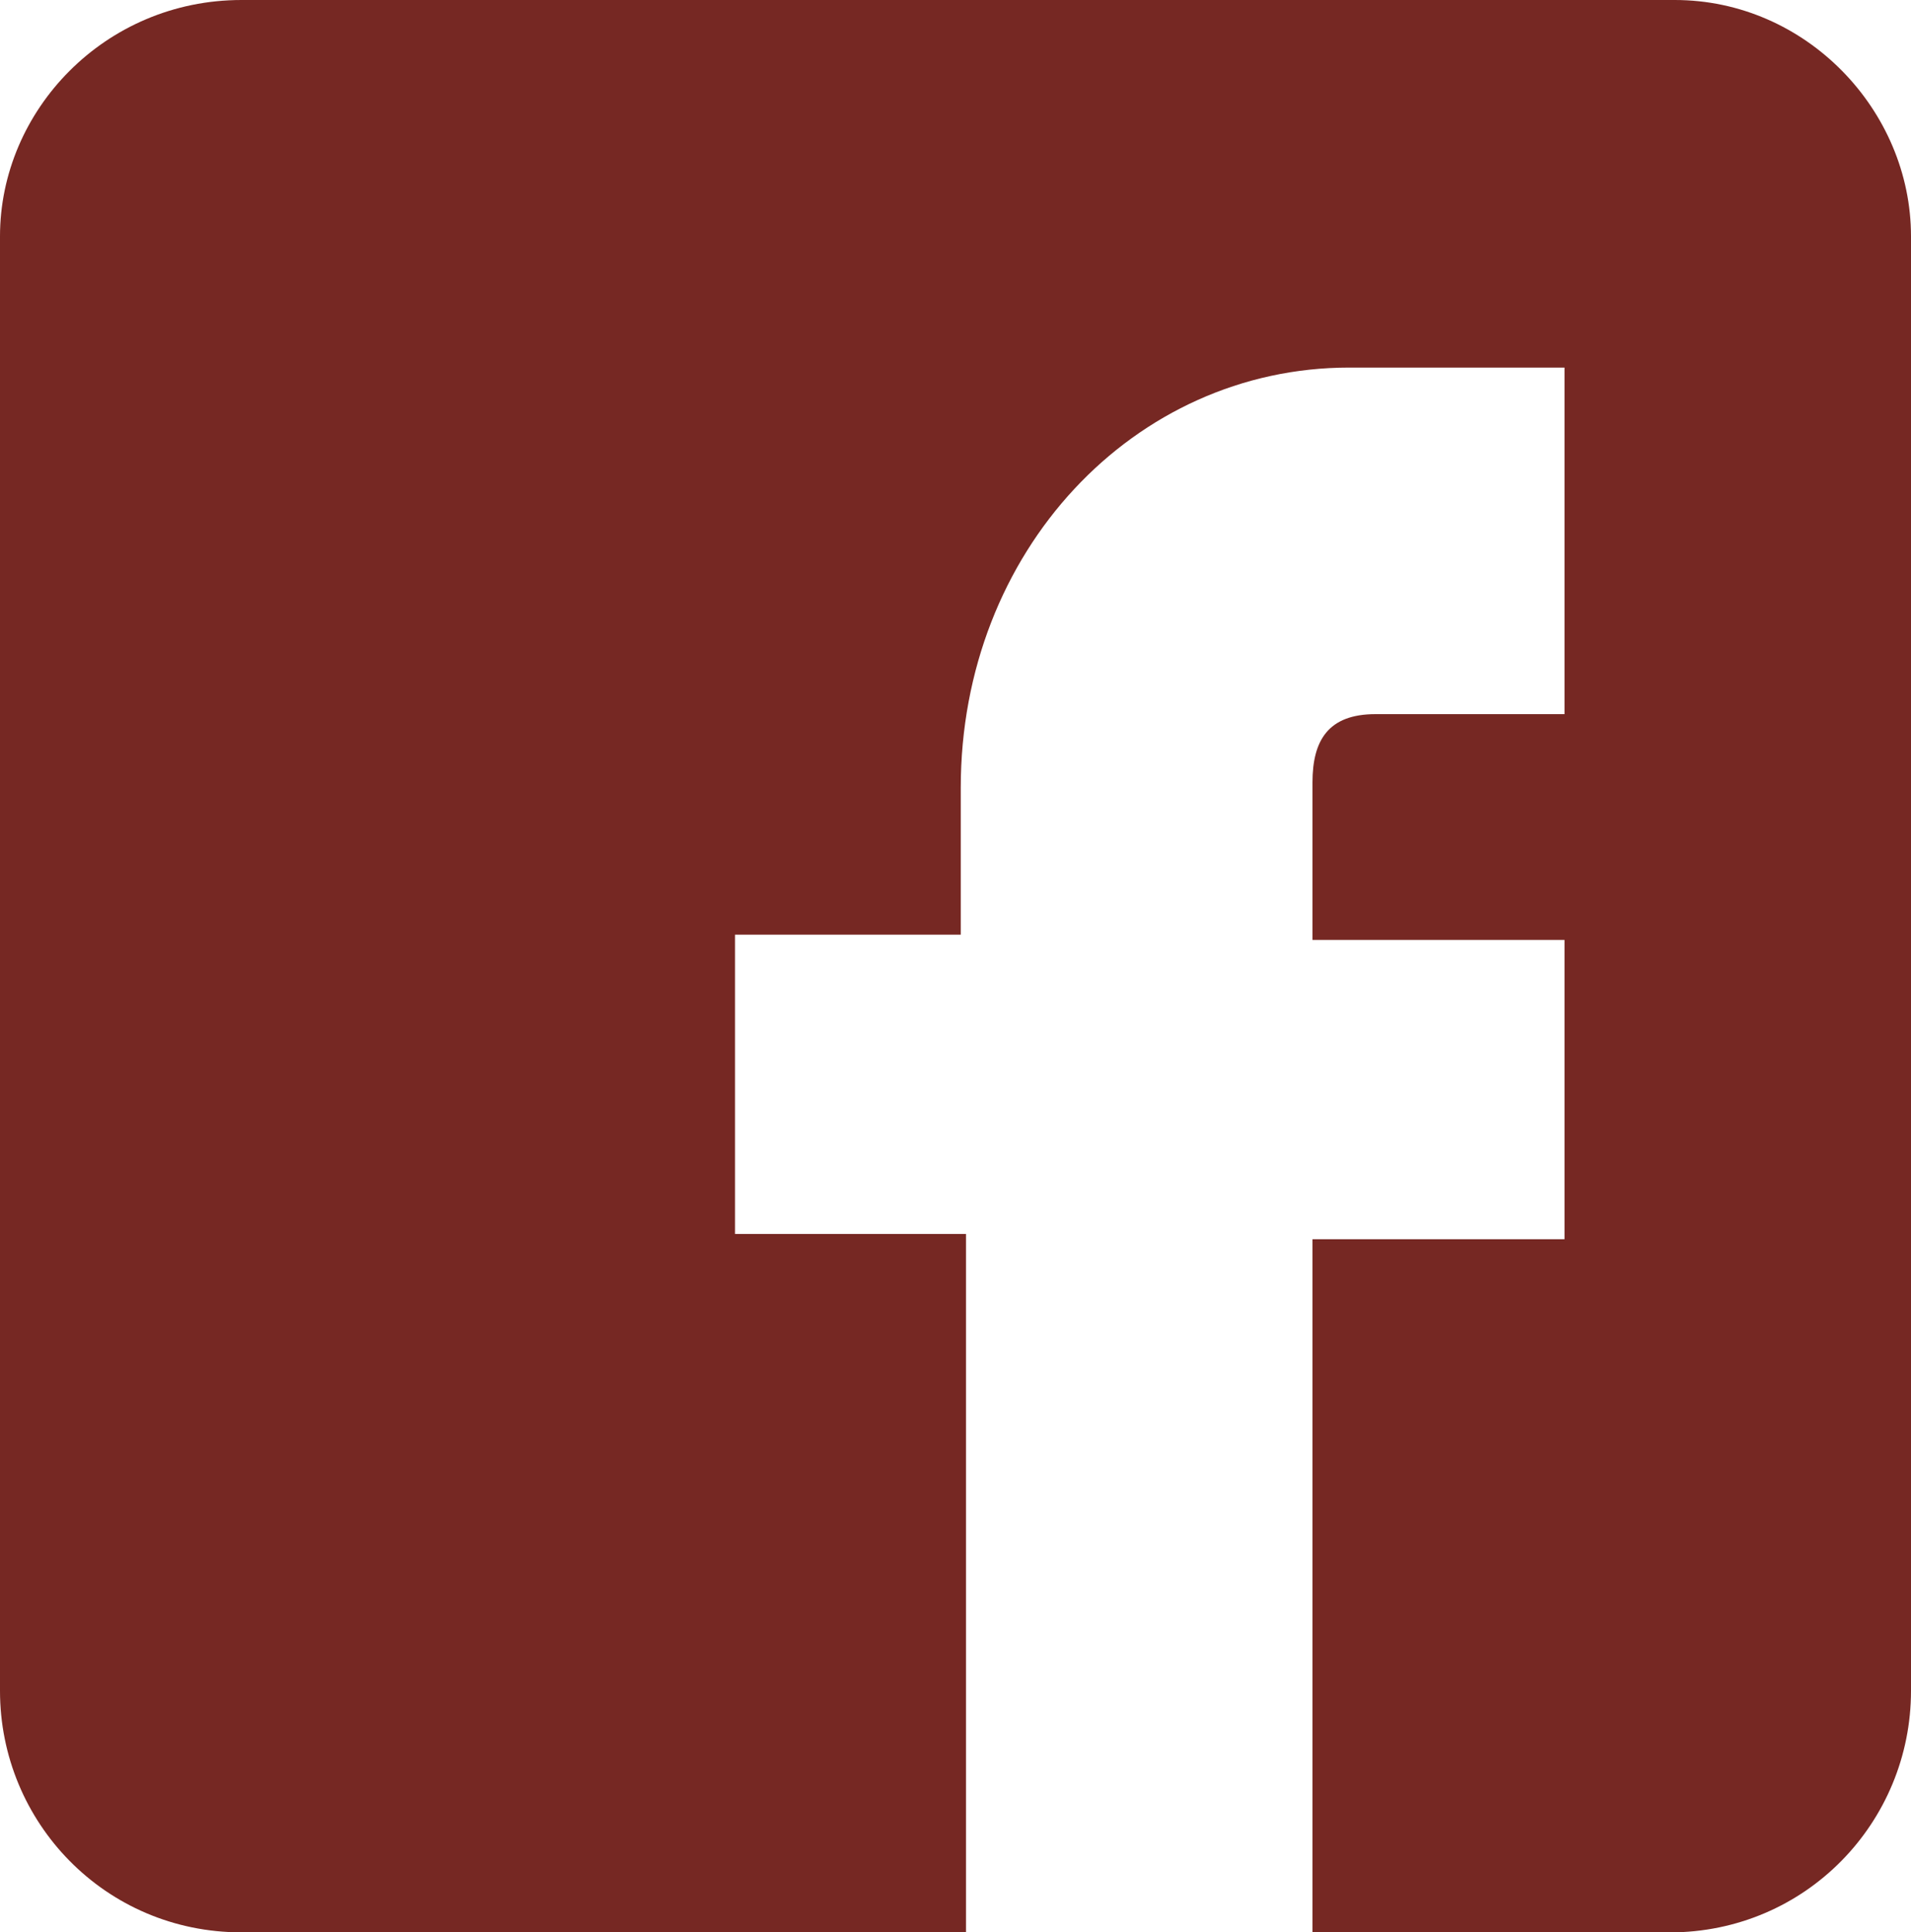 <?xml version="1.0" encoding="utf-8"?>
<!-- Generator: Adobe Illustrator 16.0.0, SVG Export Plug-In . SVG Version: 6.00 Build 0)  -->
<!DOCTYPE svg PUBLIC "-//W3C//DTD SVG 1.1//EN" "http://www.w3.org/Graphics/SVG/1.1/DTD/svg11.dtd">
<svg version="1.1" id="Layer_1" xmlns="http://www.w3.org/2000/svg" xmlns:xlink="http://www.w3.org/1999/xlink" x="0px" y="0px"
	 width="36.4px" height="36.8px" viewBox="0 0 36.4 36.8" enable-background="new 0 0 36.4 36.8" xml:space="preserve">
<path fill="#762823" d="M36.4,4.5v27.701c0,2.5-2,4.6-4.601,4.6H25V23.6h4.8v-5.7H25v-3c0-0.8,0.3-1.3,1.2-1.3h3.6V7h-4.1
	c-4.1,0-7.4,3.5-7.4,8v2.8H14v5.7h4.4V36.8H4.6C2,36.8,0,34.701,0,32.201V4.5C0,2.1,2,0,4.6,0h27.3C34.4,0,36.4,2.1,36.4,4.5z"/>
</svg>
